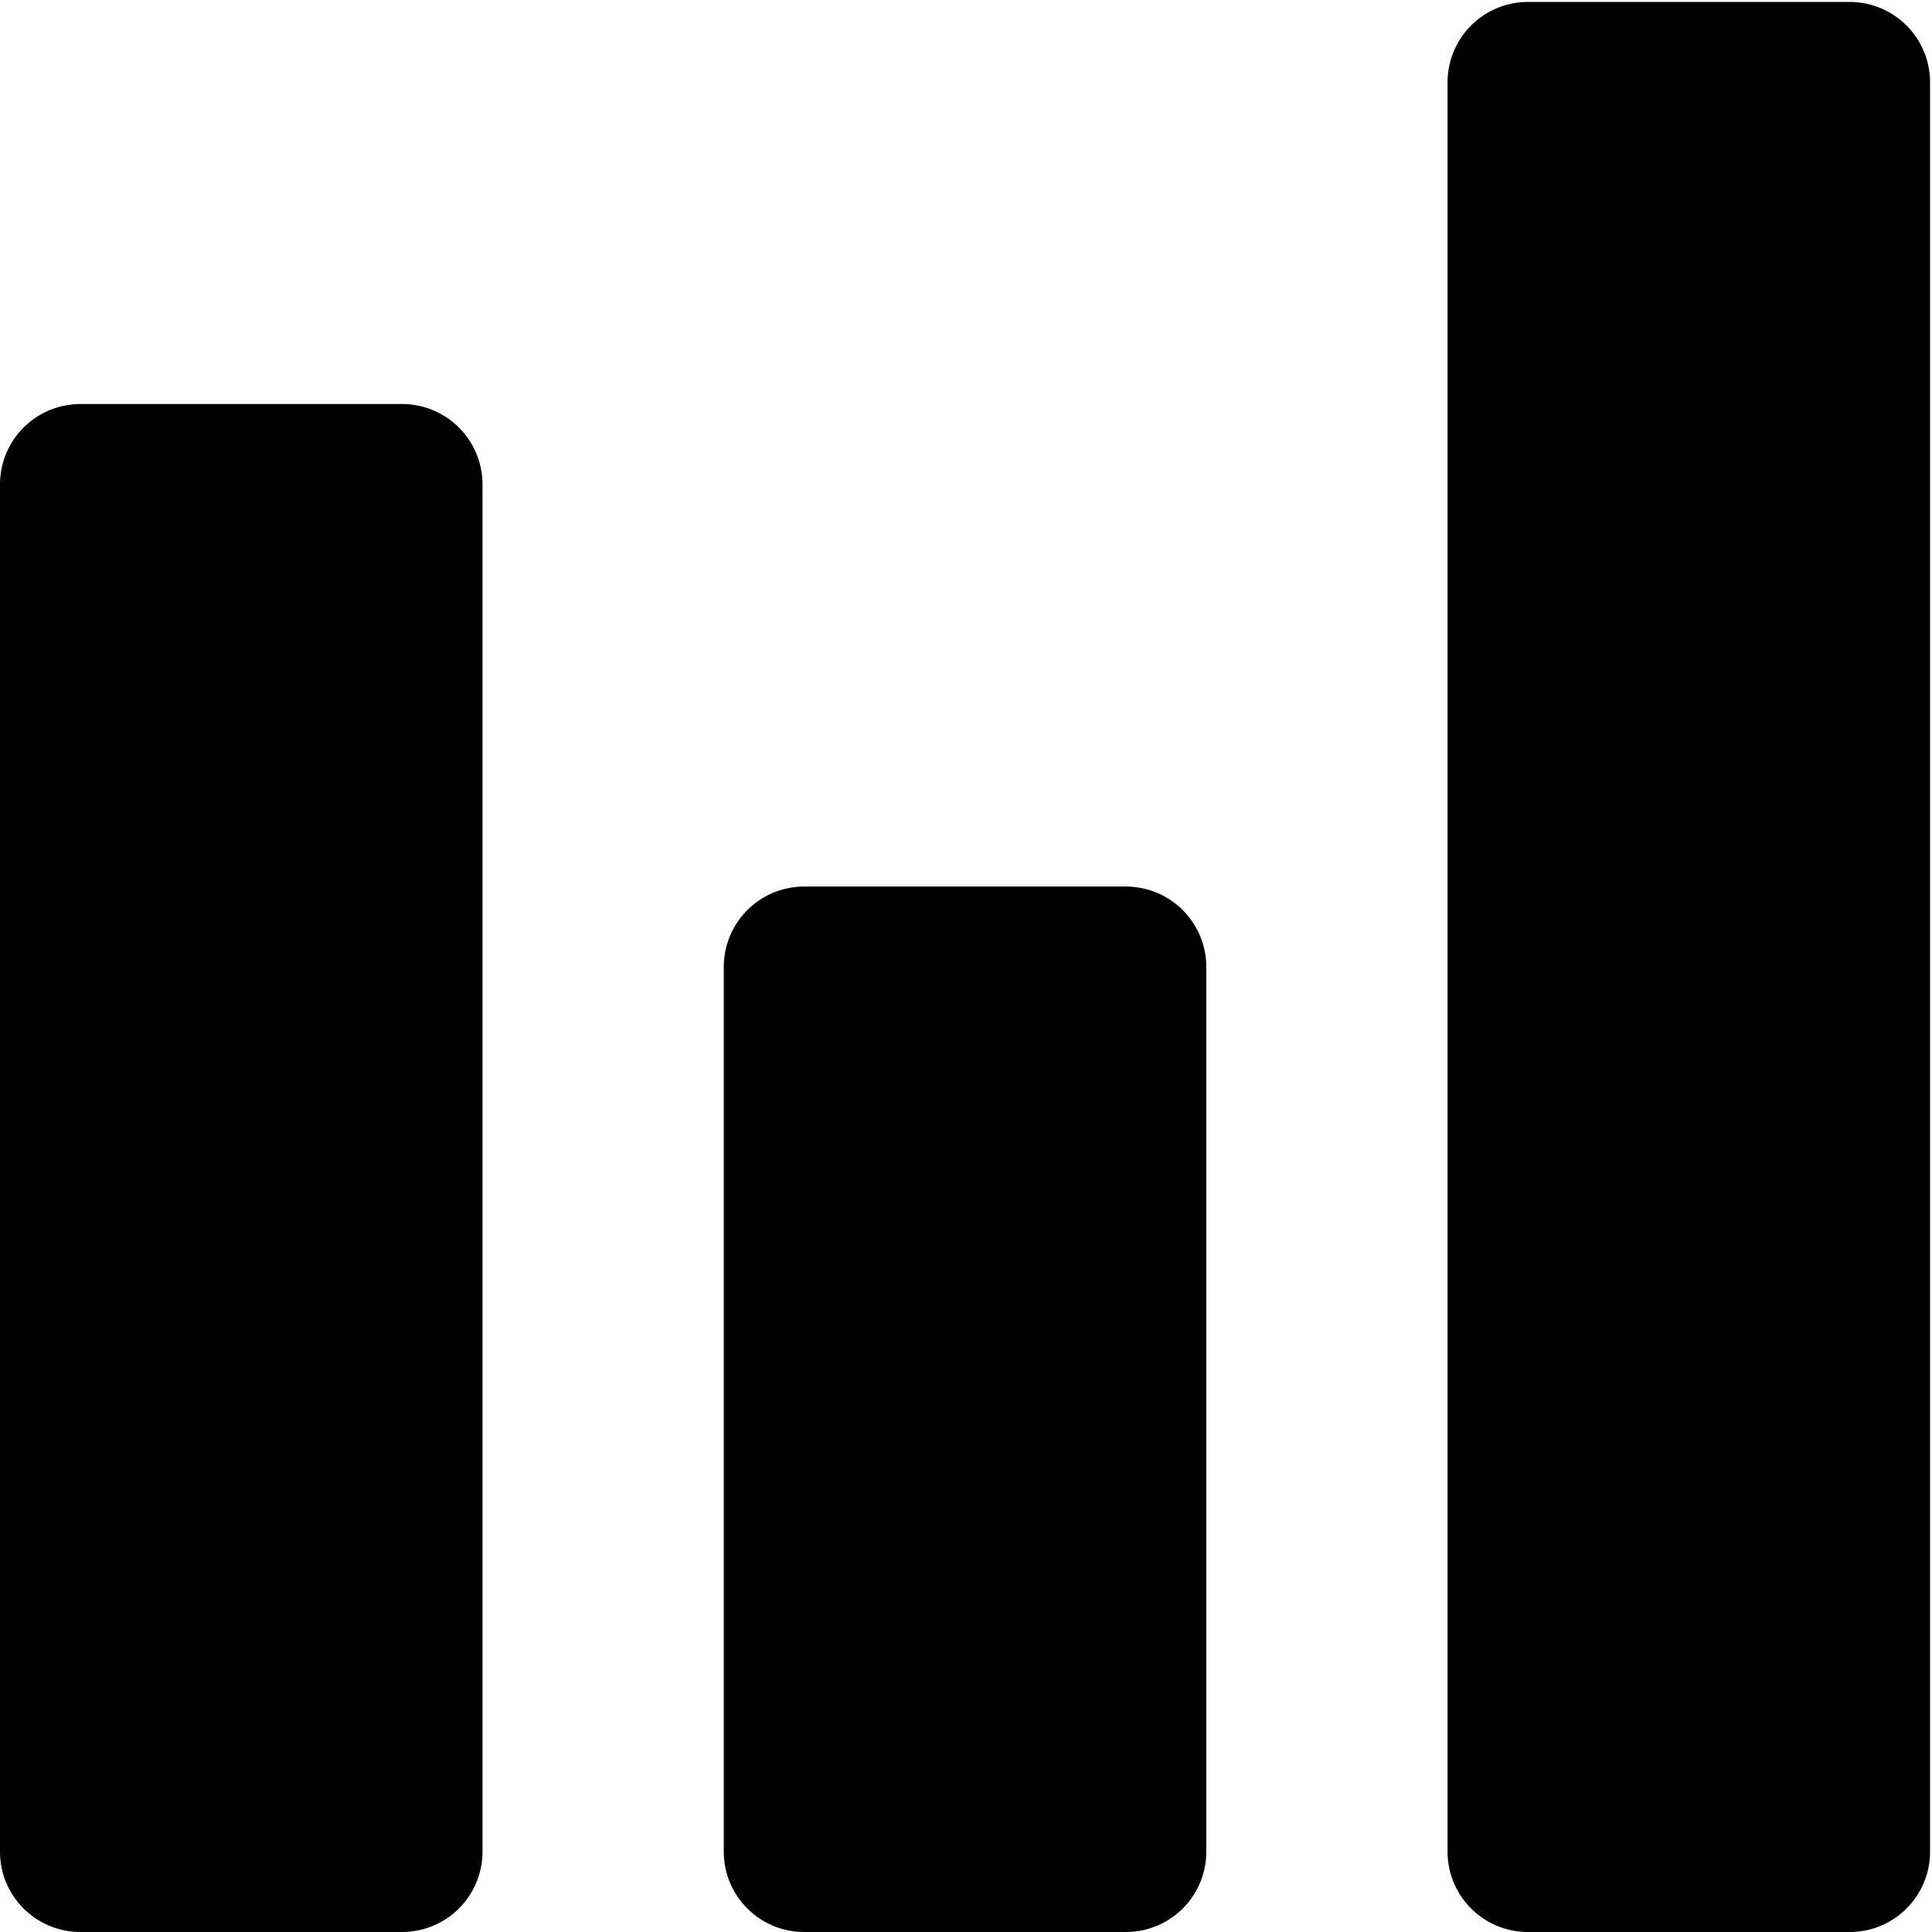 <?xml version="1.0" standalone="no"?><!DOCTYPE svg PUBLIC "-//W3C//DTD SVG 1.1//EN" "http://www.w3.org/Graphics/SVG/1.1/DTD/svg11.dtd"><svg t="1586351849134" class="icon" viewBox="0 0 1024 1024" version="1.1" xmlns="http://www.w3.org/2000/svg" p-id="7141" xmlns:xlink="http://www.w3.org/1999/xlink" width="200" height="200"><defs><style type="text/css"></style></defs><path d="M213.12 214.144H42.624A42.624 42.624 0 0 0 0 256.768v724.608c0 23.552 19.072 42.624 42.624 42.624H213.12a42.624 42.624 0 0 0 42.624-42.624V256.768A42.624 42.624 0 0 0 213.12 214.144z" fill="#000000" p-id="7142"></path><path d="M596.736 469.888H426.24a42.624 42.624 0 0 0-42.624 42.624v468.864c0 23.552 19.072 42.624 42.624 42.624h170.496a42.56 42.56 0 0 0 42.624-42.624V512.512a42.624 42.624 0 0 0-42.624-42.624zM980.352 1.024h-170.496a42.624 42.624 0 0 0-42.624 42.624v937.728c0 23.552 19.072 42.624 42.624 42.624h170.496a42.56 42.56 0 0 0 42.624-42.624V43.648a42.624 42.624 0 0 0-42.624-42.624z" fill="#000000" p-id="7143"></path></svg>